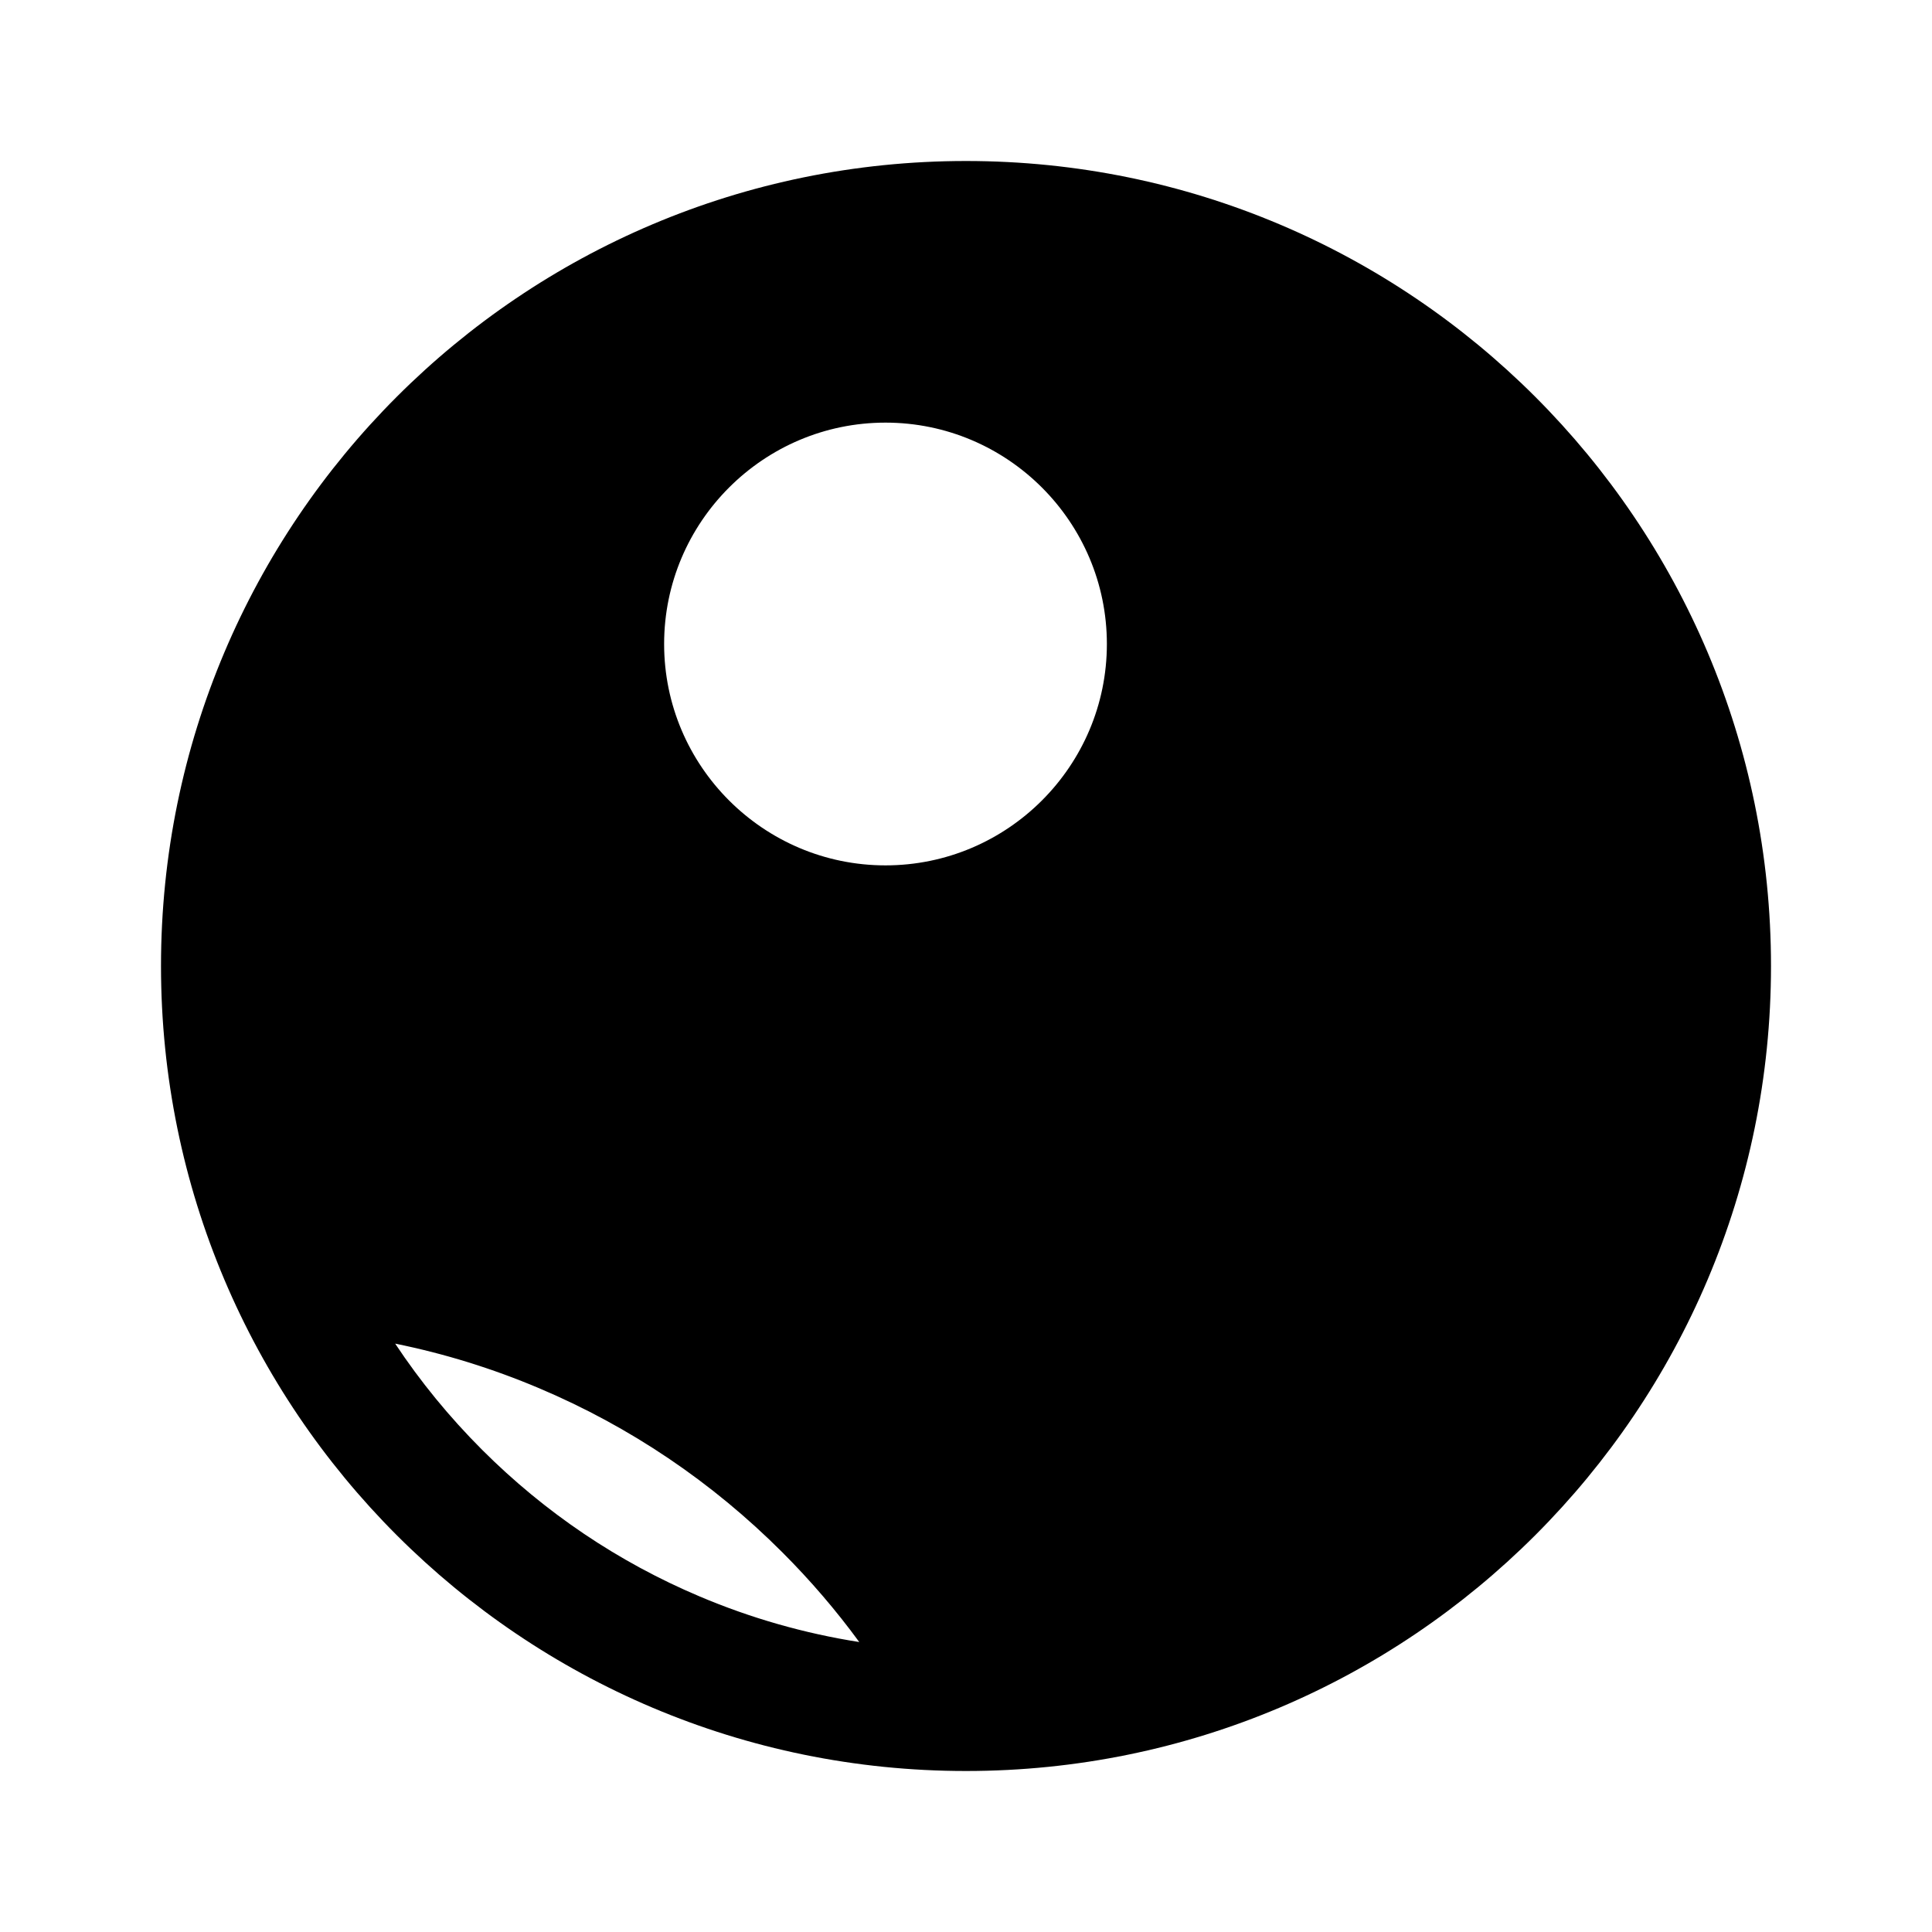 <?xml version="1.0" encoding="UTF-8"?>
<svg xmlns:svg="http://www.w3.org/2000/svg" viewBox="0 0 24 24" fill="none">
<svg:path d="M4.063 15.05C3.871 14.552 3.728 14.039 3.634 13.516C5.098 13.588 6.519 13.912 7.865 14.482C9.353 15.111 10.69 16.013 11.839 17.162V17.161C12.752 18.074 13.509 19.107 14.097 20.24C13.583 20.37 13.056 20.452 12.521 20.484C12.043 19.662 11.46 18.904 10.778 18.222C9.767 17.21 8.591 16.417 7.281 15.863C6.252 15.428 5.174 15.156 4.063 15.05ZM18.011 18.01C17.285 18.735 16.45 19.316 15.524 19.738C15.34 19.369 15.139 19.01 14.924 18.661C15.046 18.523 15.173 18.389 15.303 18.258C16.177 17.384 17.194 16.699 18.325 16.221C18.745 16.042 19.176 15.896 19.615 15.782C19.206 16.605 18.668 17.353 18.011 18.01ZM14.243 17.198C14.176 17.264 14.111 17.331 14.047 17.399C13.738 17.003 13.408 16.623 13.058 16.263C13.099 16.221 13.141 16.179 13.182 16.137C14.331 14.989 15.668 14.087 17.156 13.457C18.223 13.006 19.337 12.709 20.481 12.569C20.447 13.095 20.364 13.613 20.235 14.119C19.378 14.259 18.544 14.499 17.74 14.839C16.431 15.393 15.254 16.186 14.243 17.198ZM10.674 20.398C10.386 20.004 10.067 19.632 9.717 19.282C8.844 18.409 7.827 17.723 6.697 17.245C6.118 17 5.521 16.815 4.909 16.691C5.222 17.163 5.583 17.604 5.989 18.01C6.771 18.791 7.68 19.404 8.692 19.832C9.33 20.102 9.993 20.291 10.674 20.398ZM2 12C2 6.477 6.477 2 12 2C17.523 2 22 6.477 22 12C22 17.523 17.523 22 12 22C6.477 22 2 17.523 2 12ZM8.25 8C8.25 9.516 9.484 10.75 11 10.75C12.516 10.75 13.75 9.516 13.75 8C13.75 6.484 12.516 5.25 11 5.25C9.484 5.25 8.25 6.484 8.25 8Z" fill="currentColor" fillRule="evenodd" clipRule="evenodd" />
</svg>

